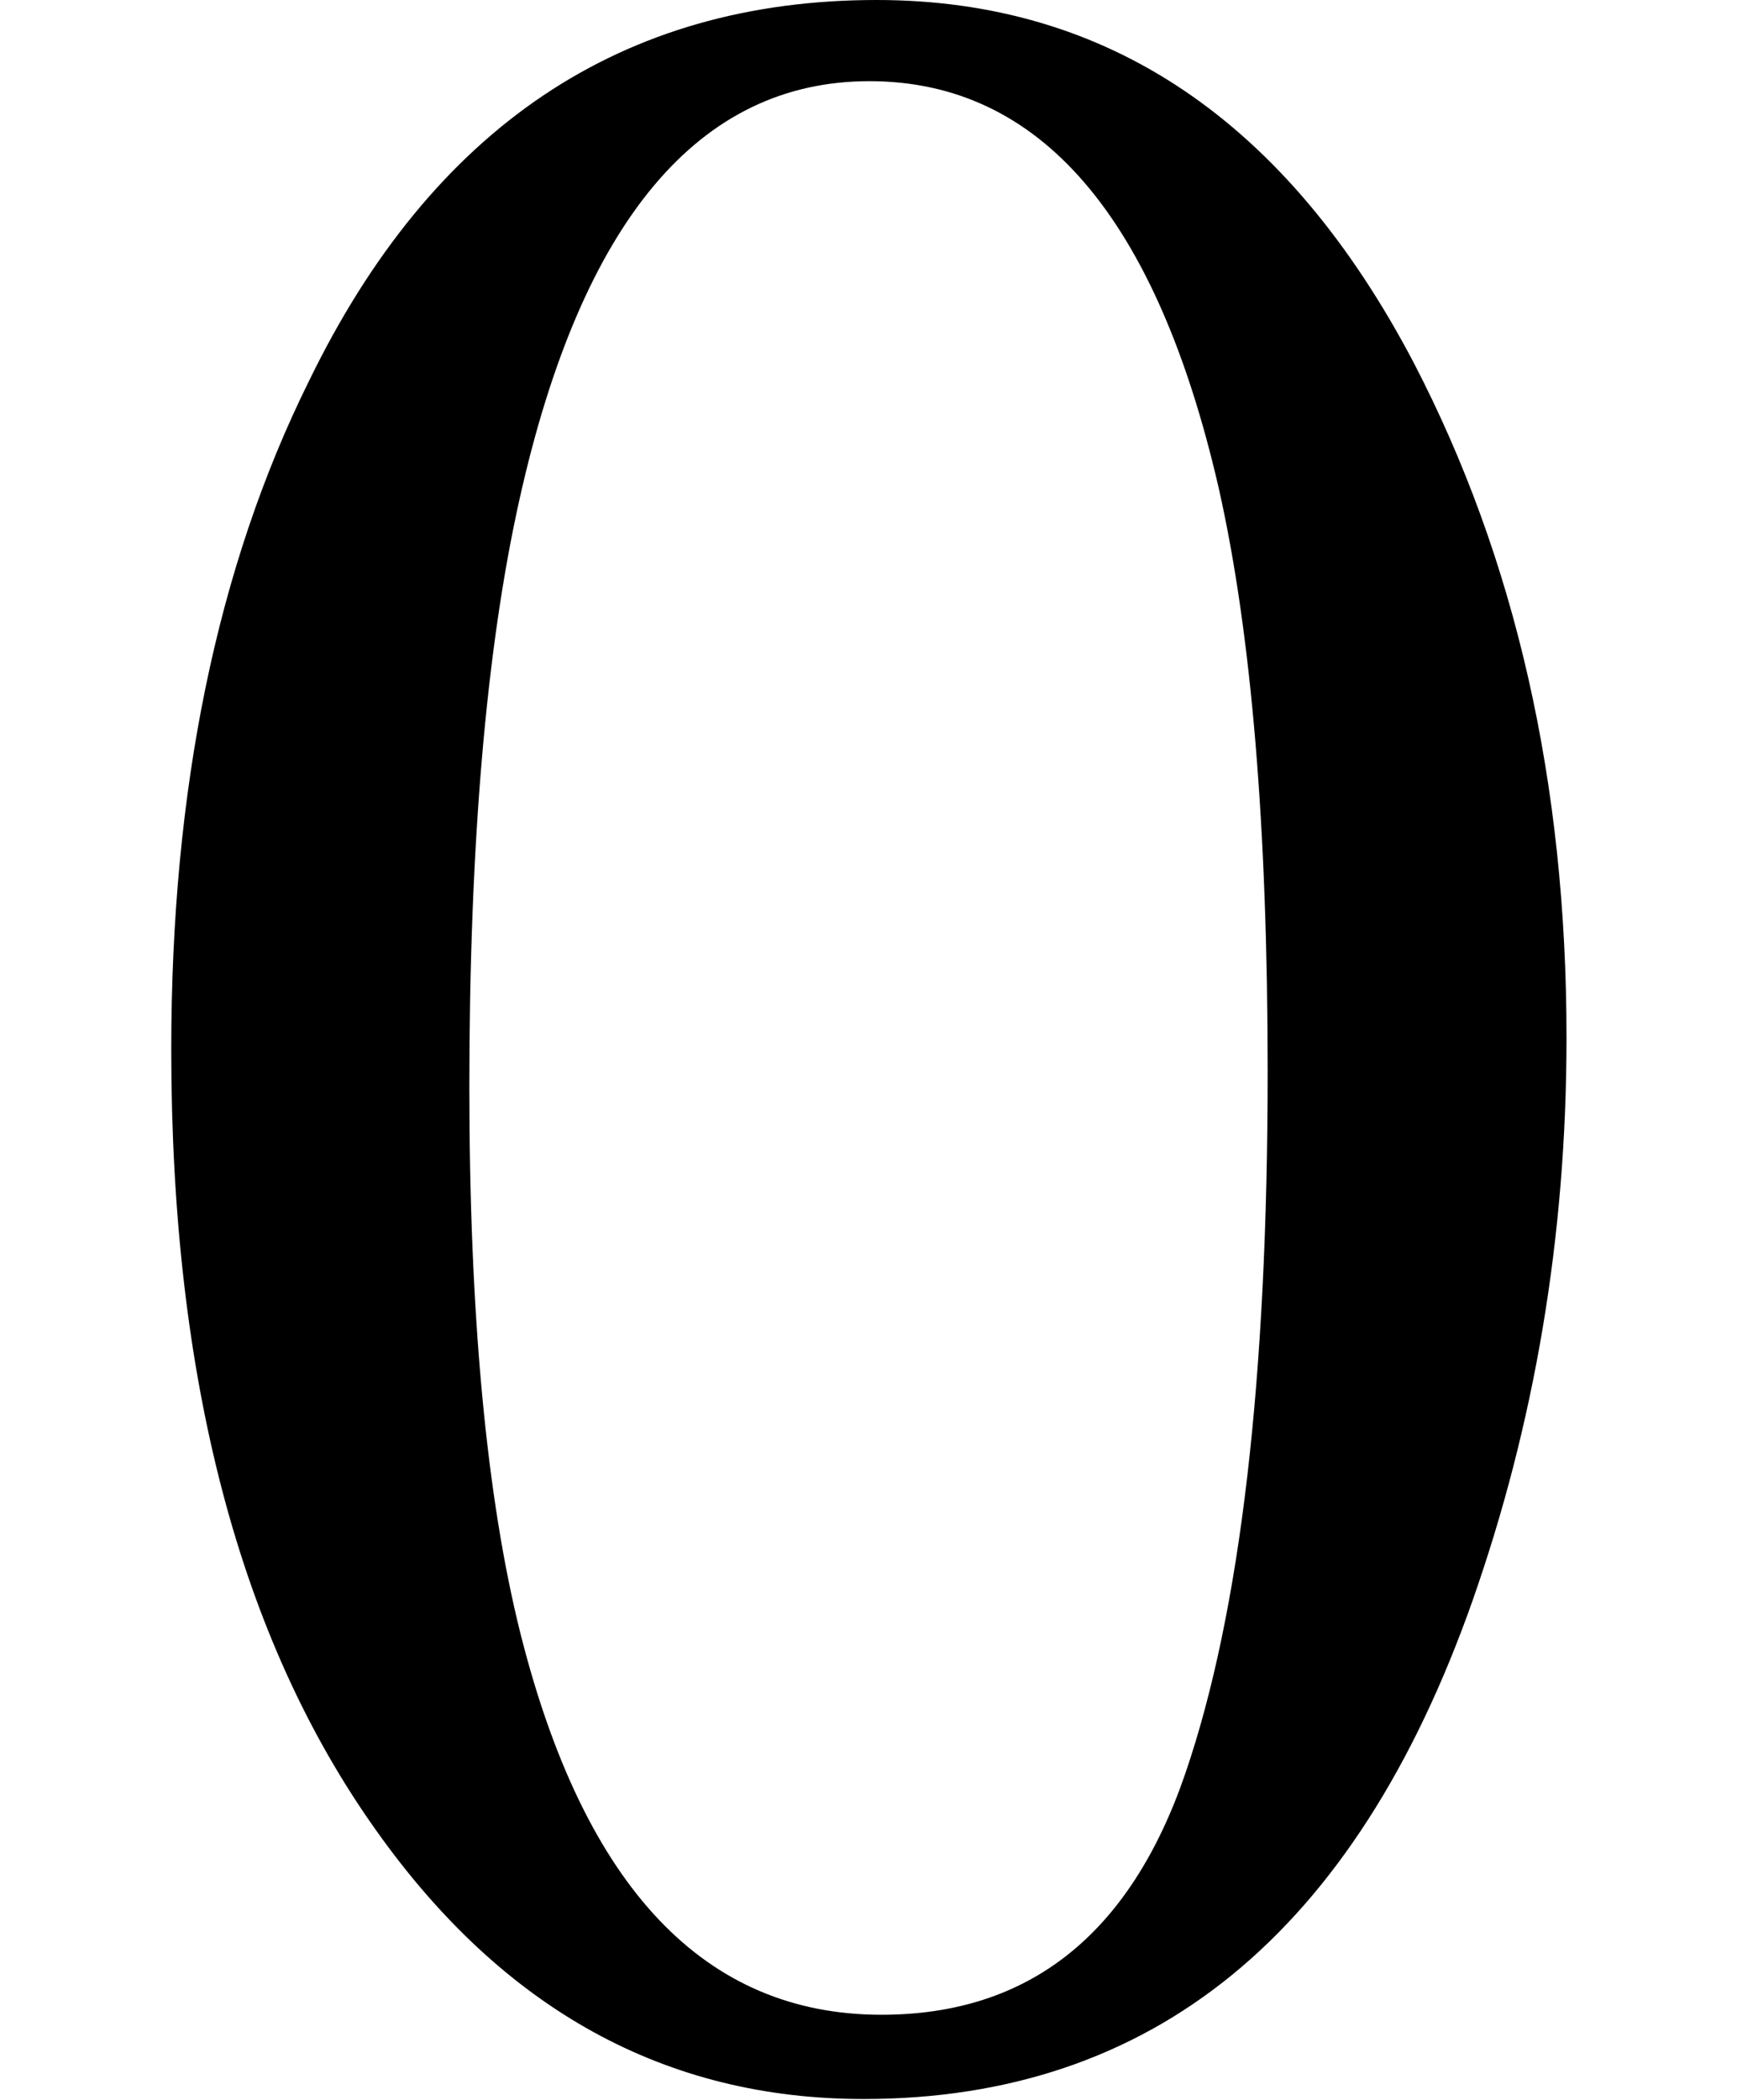 <svg xmlns="http://www.w3.org/2000/svg" xmlns:xlink="http://www.w3.org/1999/xlink" width="6.765pt" height="8.174pt" viewBox="0 0 6.765 8.174" version="1.1">
<defs>
<g>
<symbol overflow="visible" id="glyph0-0">
<path style="stroke:none;" d=""/>
</symbol>
<symbol overflow="visible" id="glyph0-1">
<path style="stroke:none;" d="M 2.871 -0.219 C 3.445 -0.219 3.84 -0.531 4.055 -1.16 C 4.27 -1.789 4.375 -2.699 4.375 -3.891 C 4.375 -4.84 4.312 -5.598 4.184 -6.164 C 3.941 -7.219 3.488 -7.746 2.824 -7.746 C 2.16 -7.746 1.703 -7.203 1.461 -6.117 C 1.332 -5.539 1.266 -4.777 1.266 -3.832 C 1.266 -2.945 1.332 -2.234 1.465 -1.703 C 1.715 -0.711 2.184 -0.219 2.871 -0.219 Z M 2.852 -8.062 C 3.75 -8.062 4.449 -7.594 4.945 -6.648 C 5.34 -5.887 5.539 -5.016 5.539 -4.023 C 5.539 -3.246 5.414 -2.516 5.172 -1.828 C 4.715 -0.535 3.926 0.109 2.801 0.109 C 2.031 0.109 1.398 -0.238 0.902 -0.938 C 0.371 -1.684 0.105 -2.695 0.105 -3.977 C 0.105 -4.984 0.281 -5.852 0.641 -6.578 C 1.121 -7.566 1.859 -8.062 2.852 -8.062 Z M 2.852 -8.062 "/>
</symbol>
</g>
</defs>
<g id="surface219">
<g style="fill:rgb(0%,0%,0%);fill-opacity:1;">
  <use xlink:href="#glyph0-1" x="0.562" y="8.062"/>
</g>
</g>
</svg>
